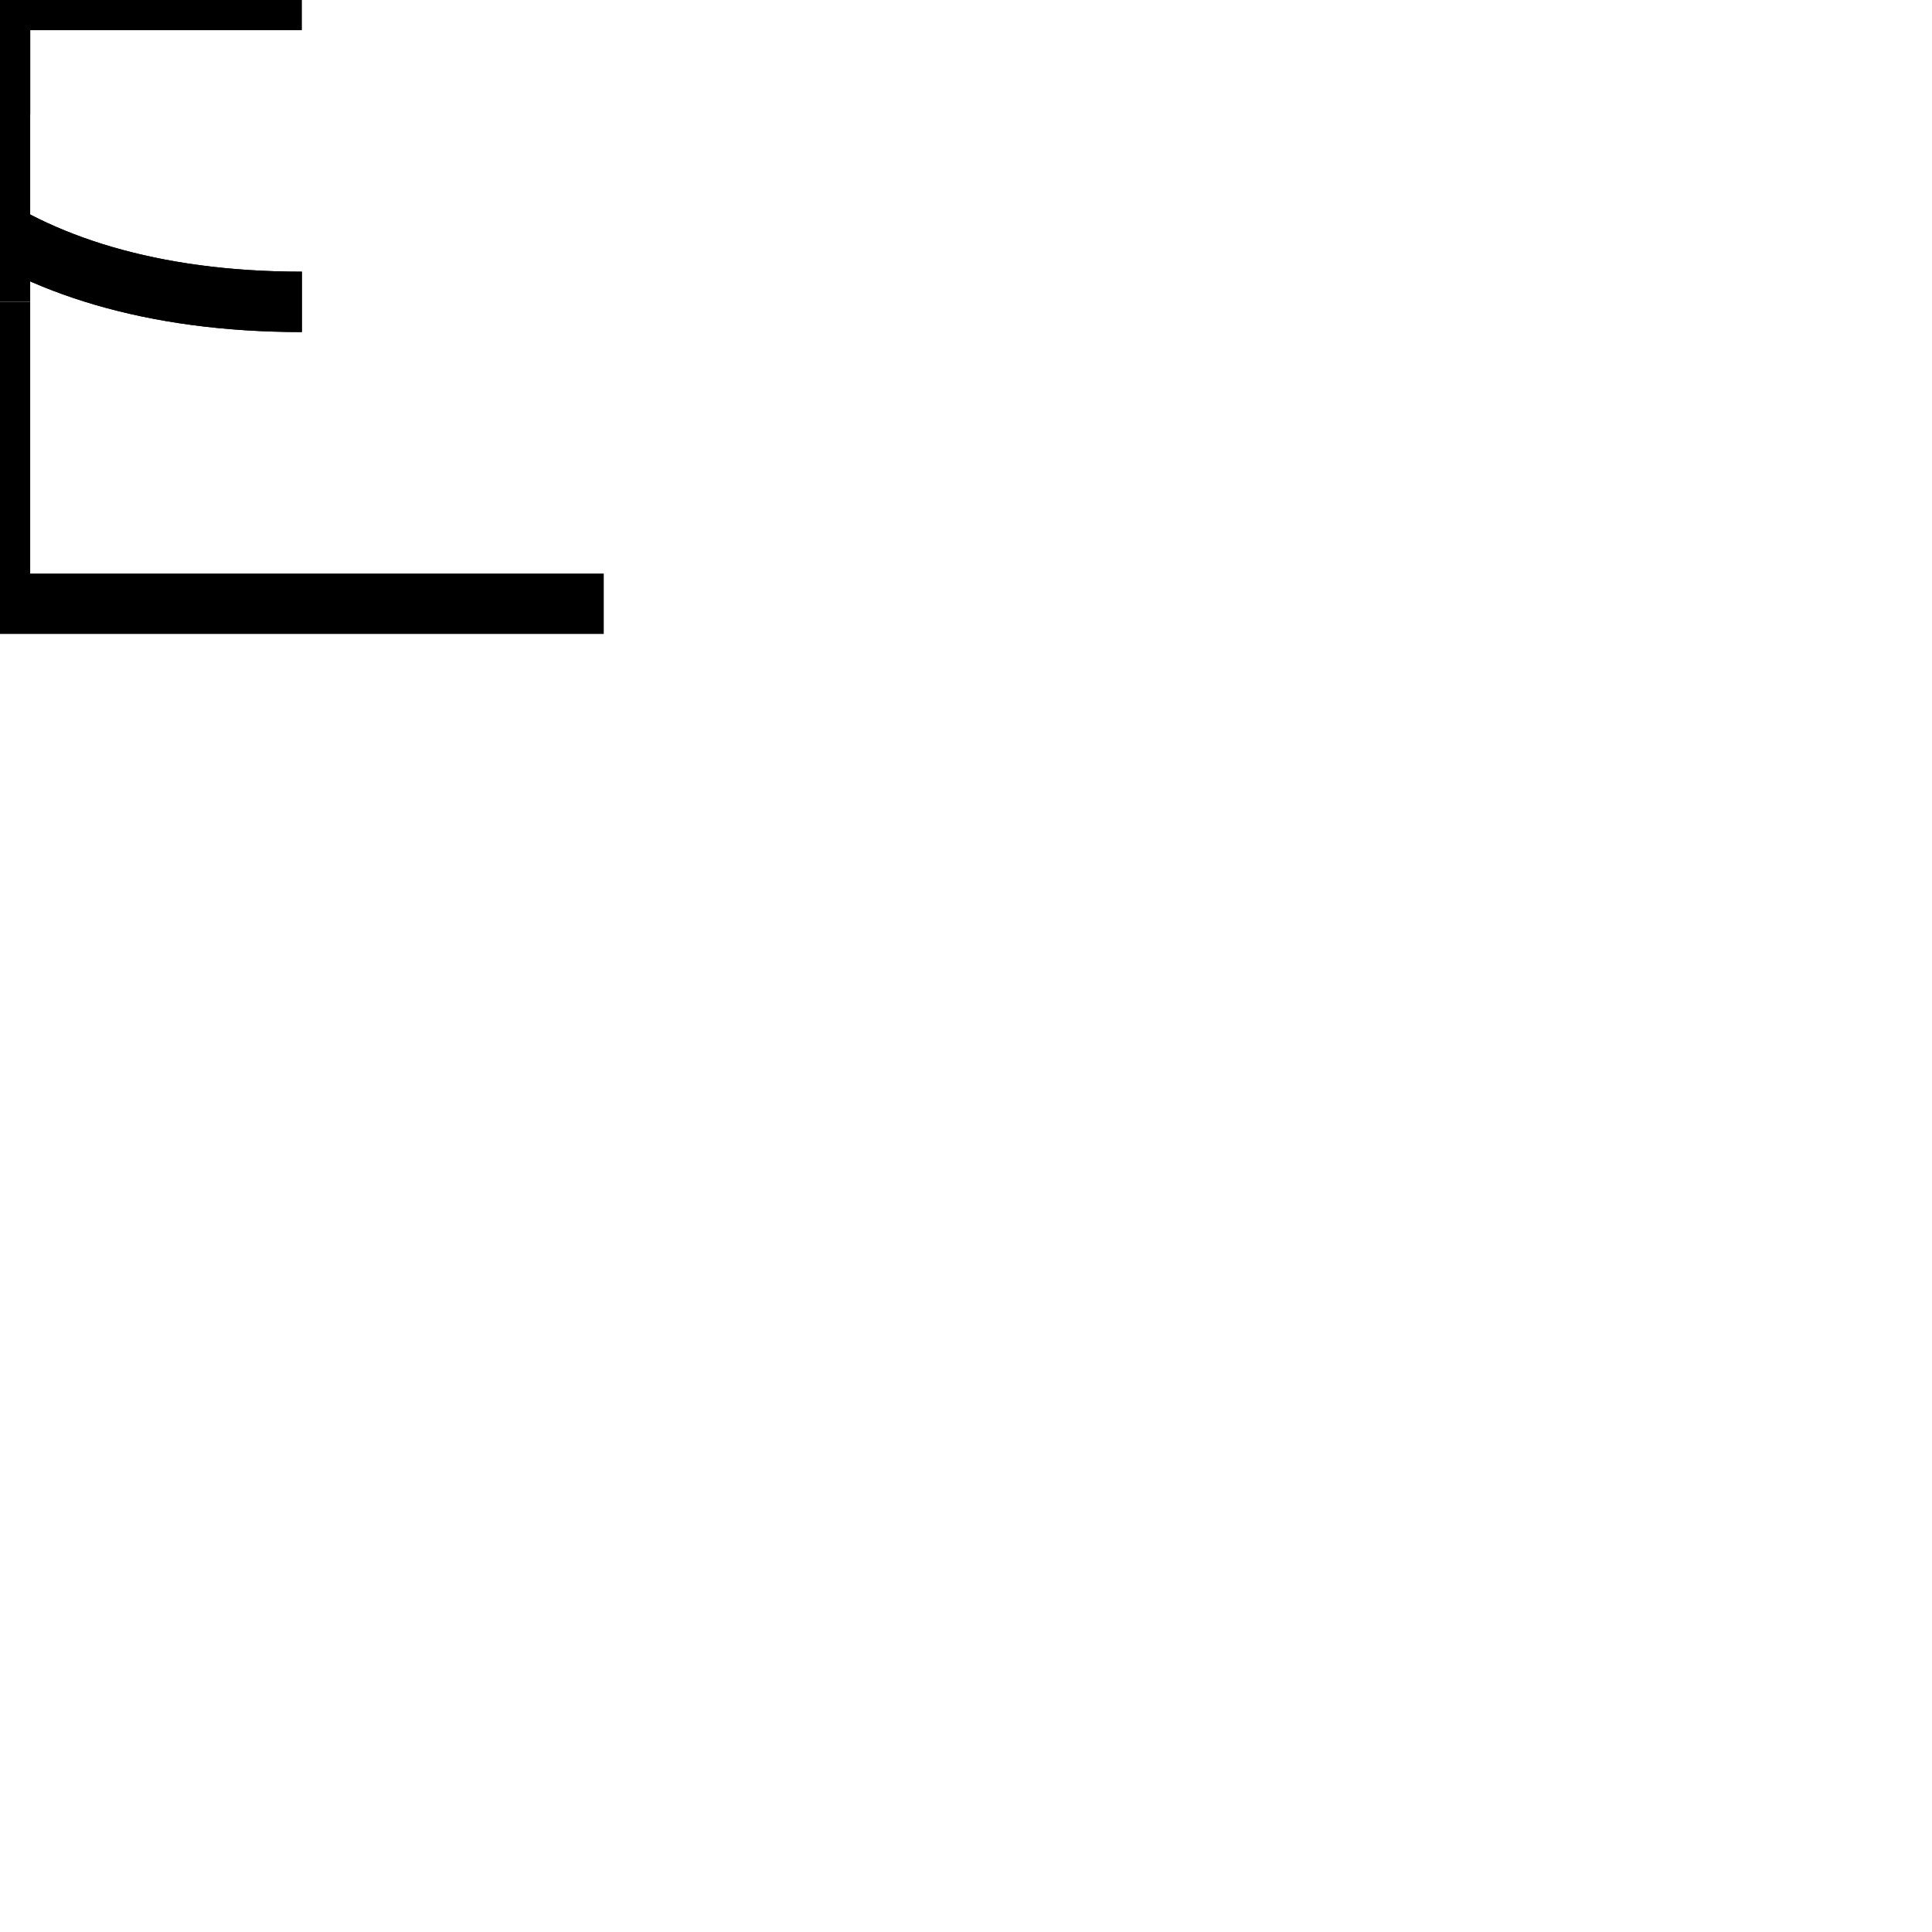 <?xml version="1.0" encoding="UTF-8" standalone="no"?>
<!DOCTYPE svg PUBLIC "-//W3C//DTD SVG 20010904//EN"
              "http://www.w3.org/TR/2001/REC-SVG-20010904/DTD/svg10.dtd">

<svg xmlns="http://www.w3.org/2000/svg"
     width="0.107in" height="0.107in"
     viewBox="0 0 32 32">
  <path id="box1_pos_xz"
        fill="none" stroke="black" stroke-width="1"
        d="M 5,5
           C -5,5 -5,-5 5,-5 5,5" />
  <path id="box1_pos_y"
        fill="none" stroke="black" stroke-width="1"
        d="M 0,0
           C 0,1 0,5 0,-3 0,0" />
  <path id="cone1_pos_xz"
        fill="none" stroke="black" stroke-width="1"
        d="M 5,5
           C -5,5 -5,-5 5,-5 5,5" />
  <path id="cone1_pos_y"
        fill="none" stroke="black" stroke-width="1"
        d="M 0,0
           C 0,1 0,5 0,-3 0,0" />
  <path id="cone1_lookat_xz"
        fill="none" stroke="black" stroke-width="1"
        d="M 0,0
           C 0,0 5,0 5,0 0,0" />
  <path id="cone1_lookat_y"
        fill="none" stroke="black" stroke-width="1"
        d="M 0,0
           C 0,3 0,-3 0,5 0,-5" />
  <path id="cam1_pos_xz"
        fill="none" stroke="black" stroke-width="1"
        d="M 10,10
           L -10,10 10,10" />
  <path id="cam1_pos_y"
        fill="none" stroke="black" stroke-width="1"
        d="M 0,10
           L 0,5 0,10" />
  <path id="cam1_lookat_xz"
        fill="none" stroke="black" stroke-width="1"
        d="M 0,0
           L 0,0" />
  <path id="cam1_lookat_y"
        fill="none" stroke="black" stroke-width="1"
        d="M 0,0
           L 0,0" />
</svg>
